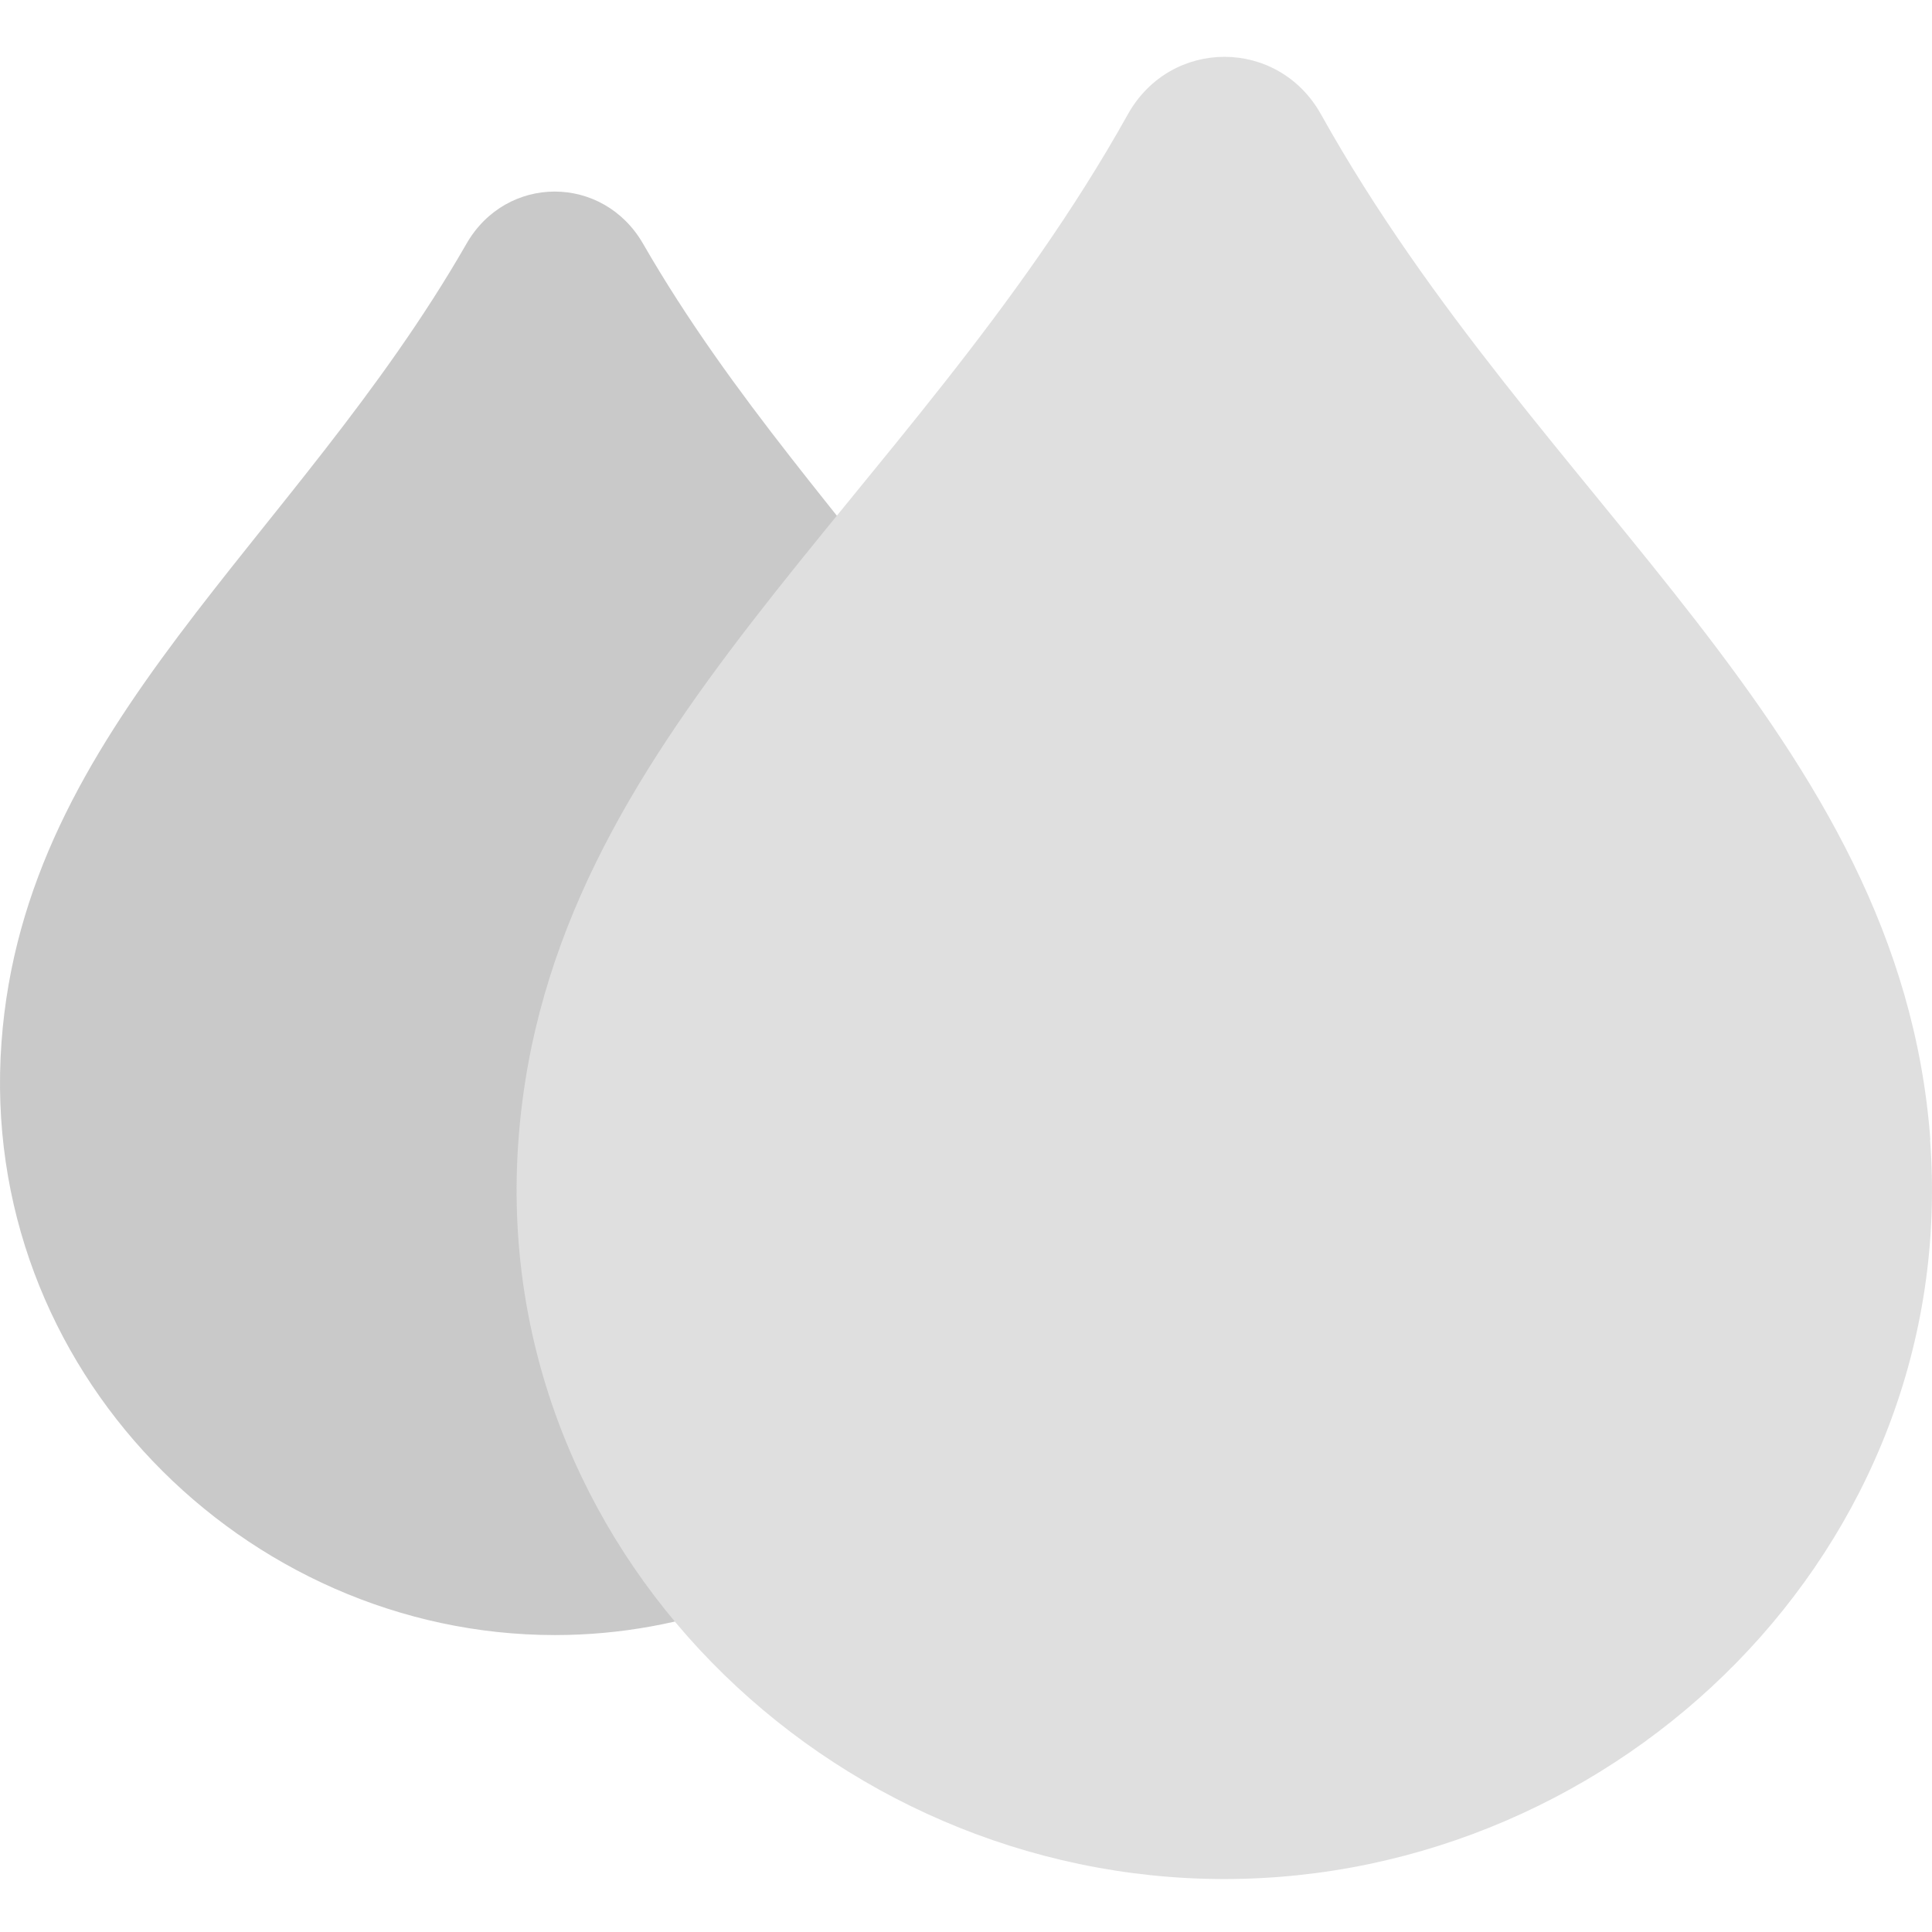 <svg width="68" height="68" viewBox="0 0 68 68" fill="none" xmlns="http://www.w3.org/2000/svg">
<g clip-path="url(#clip0_558_2387)">
<path d="M25.269 38.413C25.731 32.232 29.227 27.664 33.134 22.869C29.829 18.388 25.774 14.029 22.635 8.58C21.223 6.13 17.822 6.13 16.418 8.58C10.384 19.094 0.863 25.51 0.052 36.696C-0.785 48.203 8.623 57.549 19.531 57.549C24.118 57.549 28.425 55.884 31.826 53.12C27.536 49.703 24.824 44.394 25.269 38.422V38.413Z" fill="#C9C9C9"/>
<path d="M67.942 40.113C66.878 25.807 54.148 17.743 46.492 4.02C44.983 1.327 41.208 1.327 39.699 4.02C32.044 17.734 19.313 25.798 18.249 40.113C17.177 54.48 29.184 66.136 43.091 66.136C56.999 66.136 69.006 54.472 67.933 40.113H67.942Z" fill="#DFDFDF"/>
</g>
<defs>
<clipPath id="clip0_558_2387">
<rect width="68" height="68" fill="white"/>
</clipPath>
</defs>
</svg>
